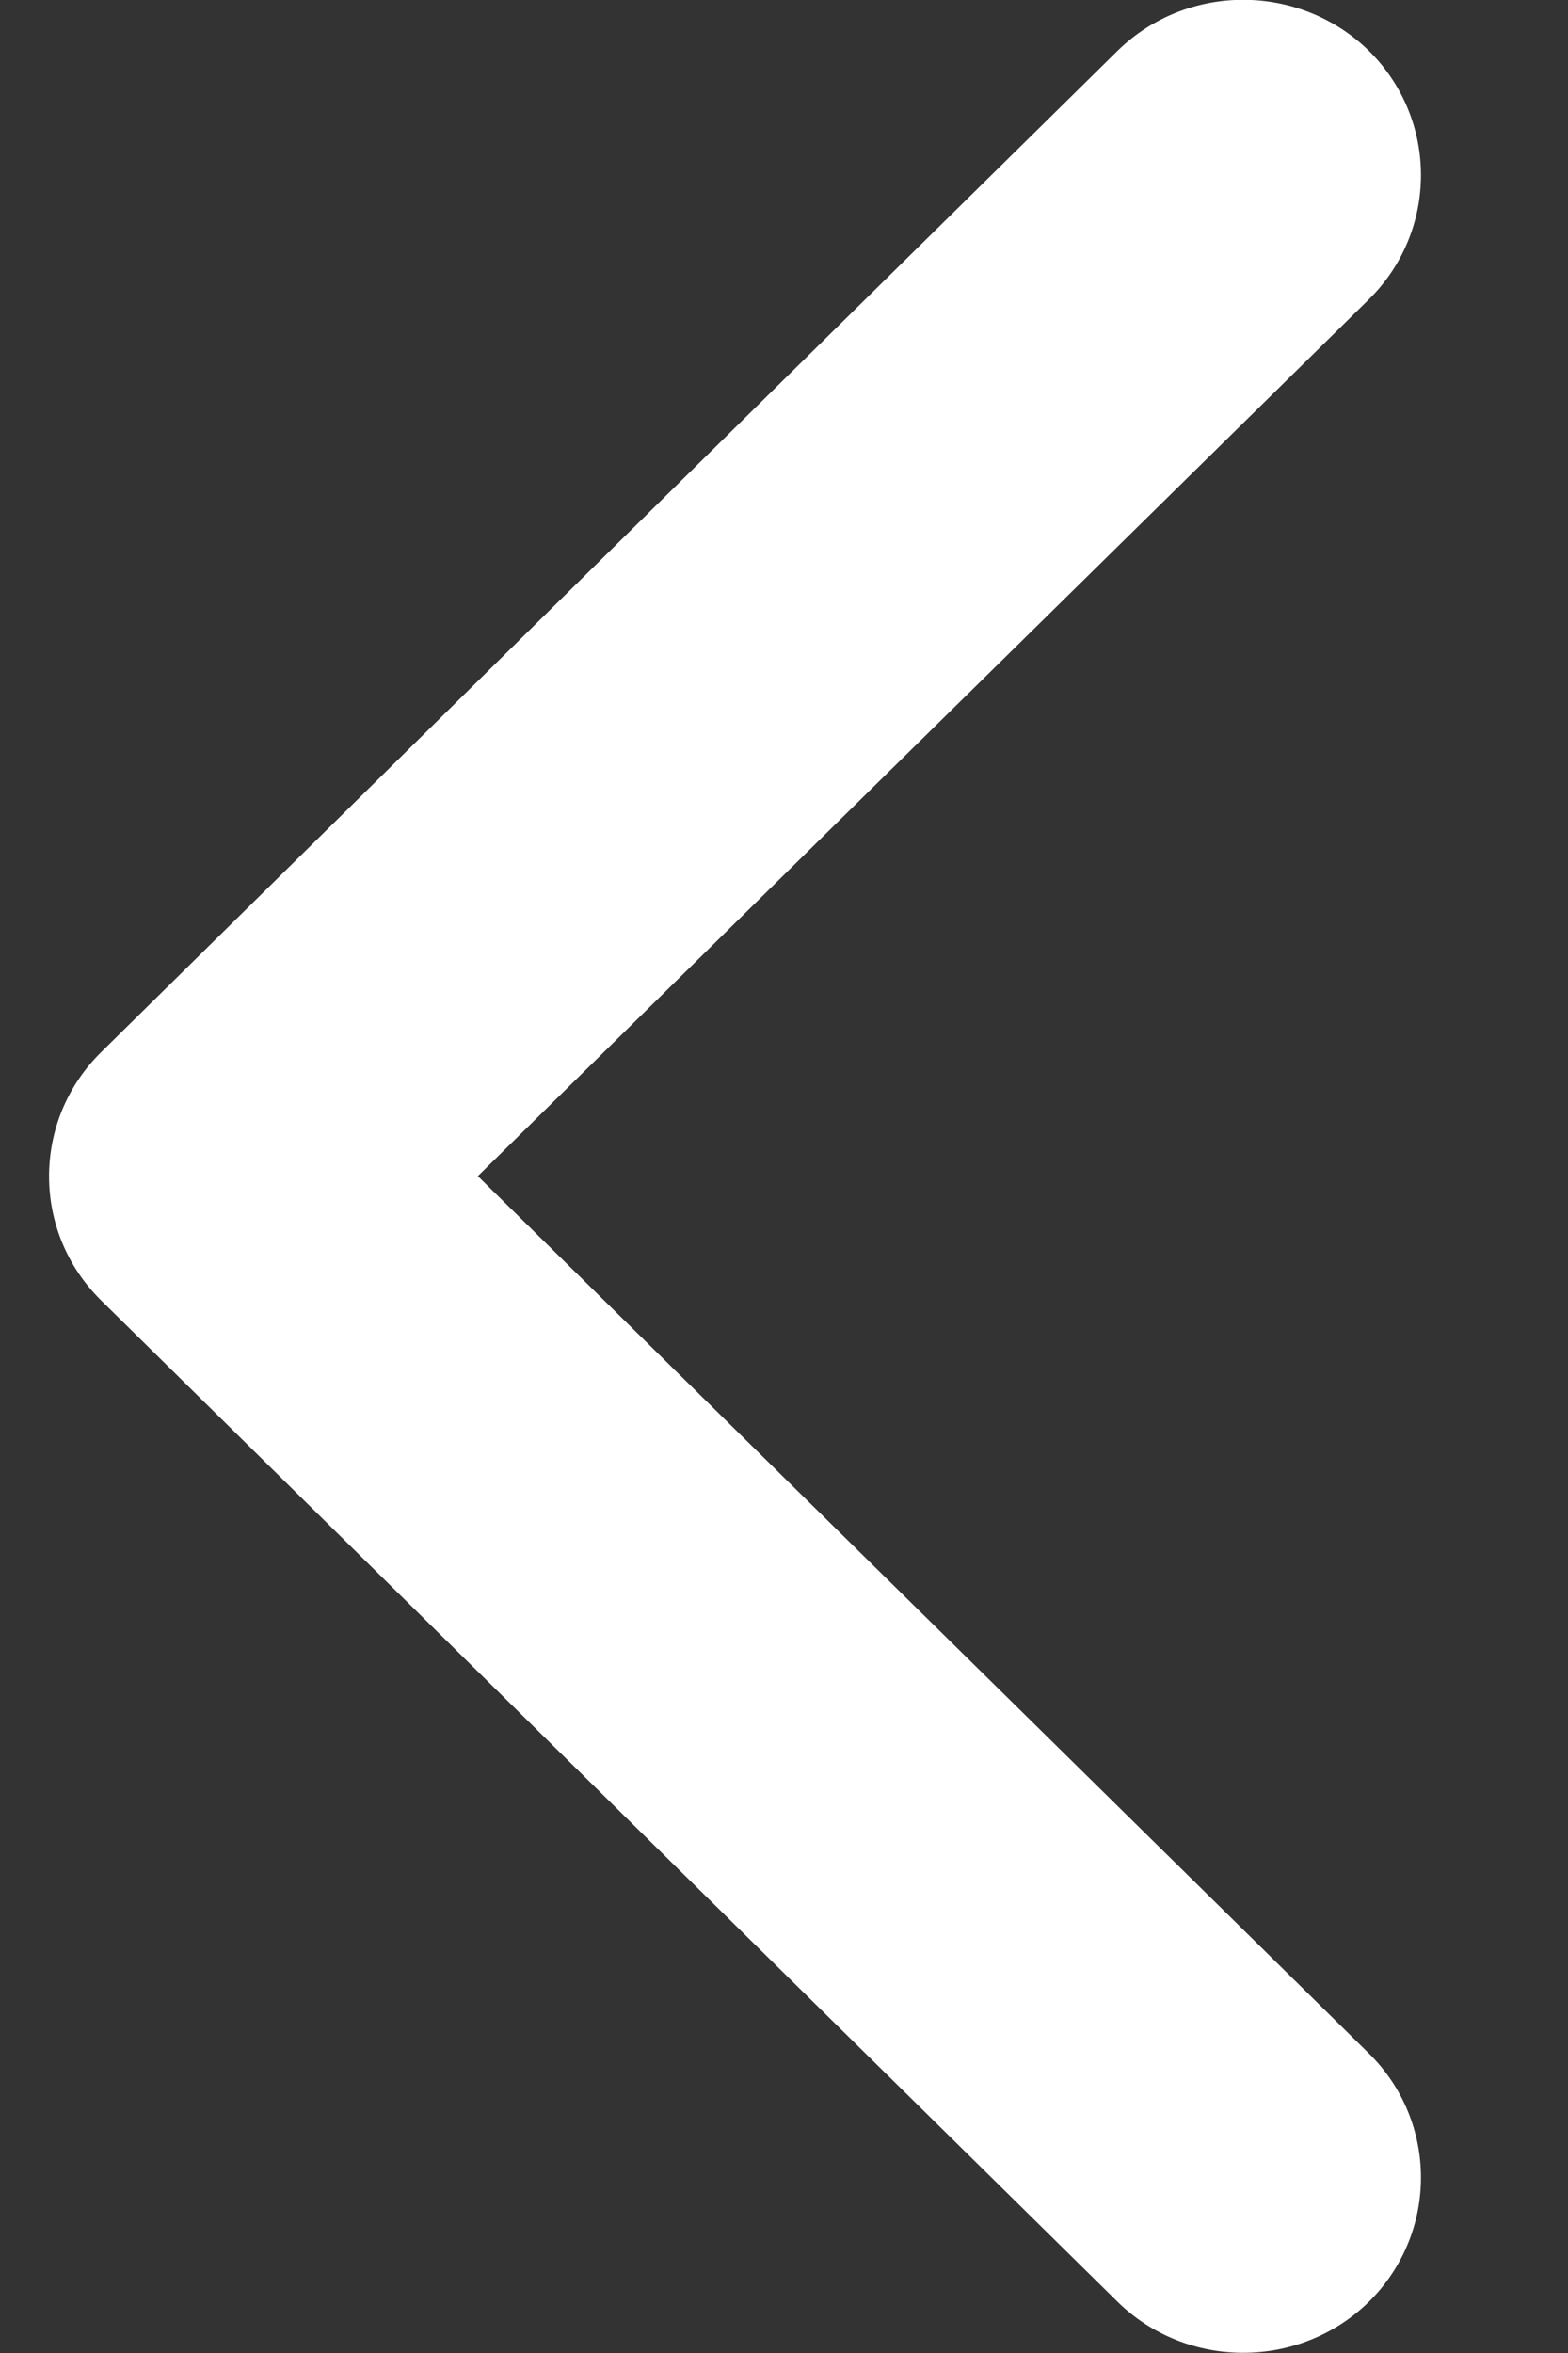 <svg xmlns="http://www.w3.org/2000/svg" width="8" height="12" viewBox="0 0 8 12">
    <rect x="0" y="0" width="8" height="12" fill="#333333" stroke="none"/>
    <g fill="none" fill-rule="evenodd">
        <g fill="#FFFFFF">
            <g>
                <g>
                    <g>
                        <path d="M1.526.265C1.176-.088.61-.088.26.265c-.348.355-.348.93 0 1.284l5.107 5.186c.349.353.915.353 1.264 0l5.107-5.186c.348-.354.348-.93 0-1.284-.35-.353-.916-.353-1.265 0L5.998 4.812 1.526.265z" transform="translate(-310 -984) translate(229 969) translate(78.75 17.5) rotate(90 6 3.5)"/>
                    </g>
                </g>
            </g>
        </g>
    </g>
</svg>
